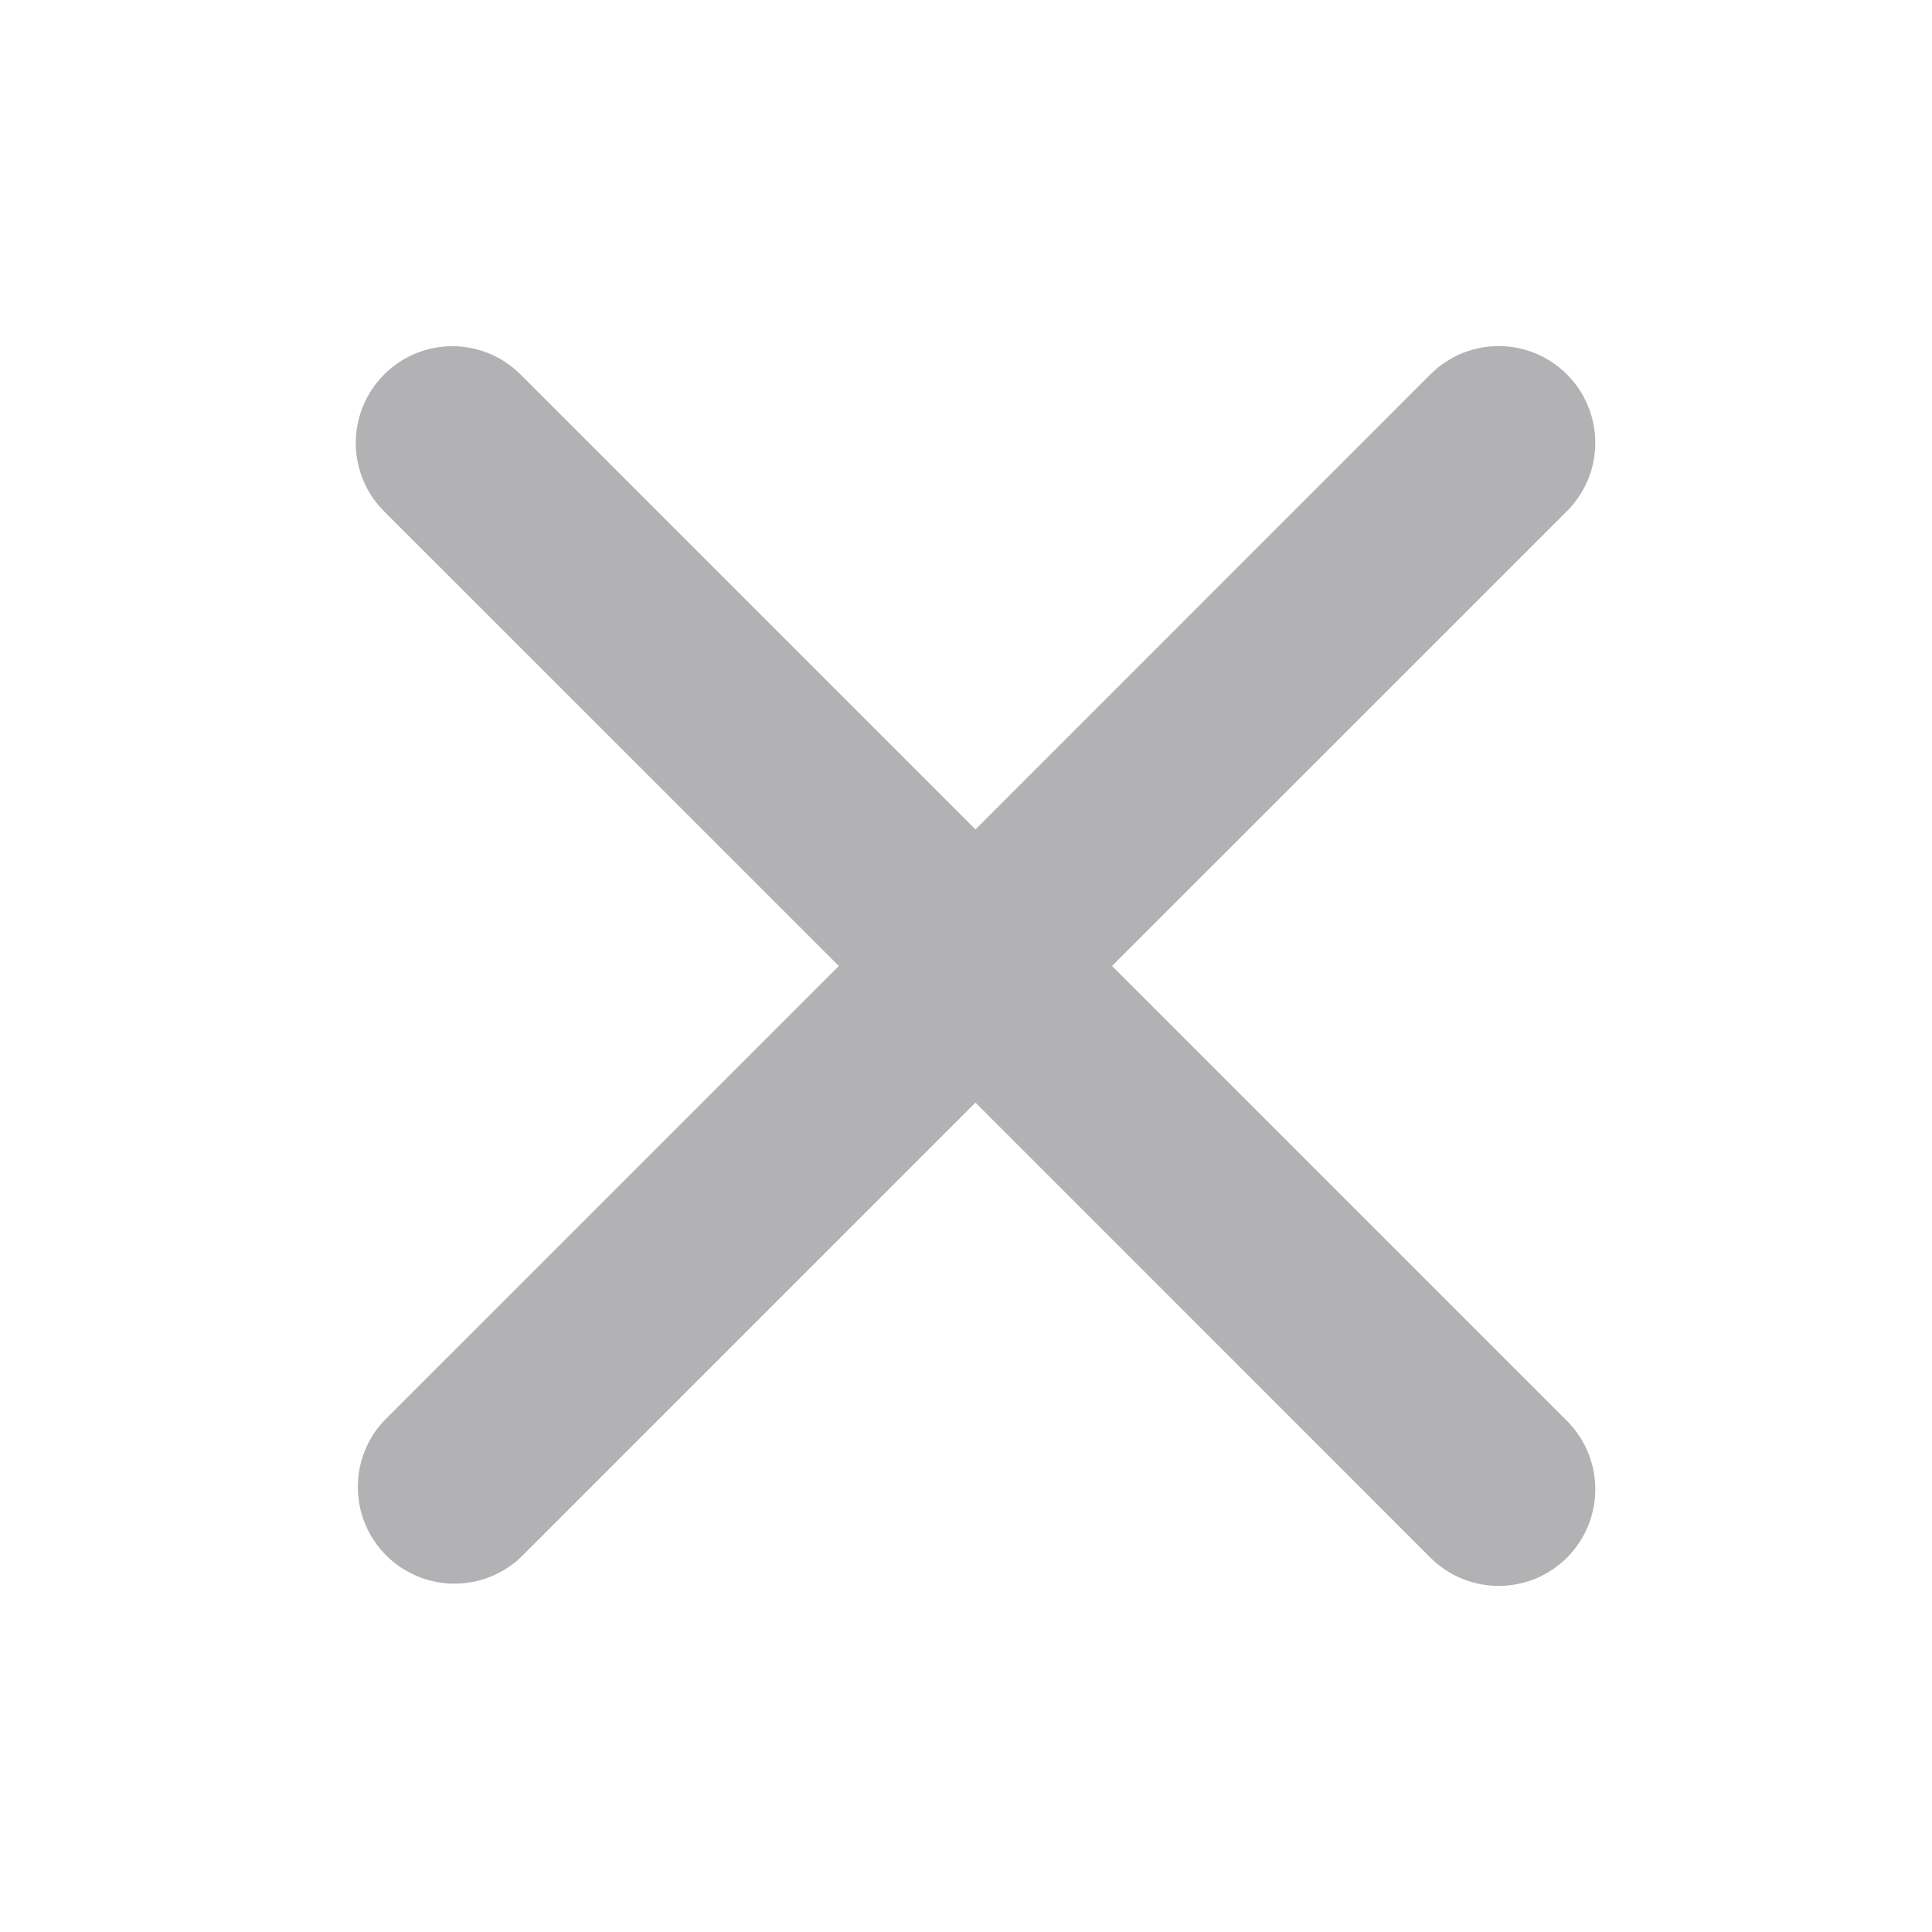 <svg width="32" height="32" viewBox="0 0 32 32" fill="none" xmlns="http://www.w3.org/2000/svg">
<path fill-rule="evenodd" clip-rule="evenodd" d="M18.419 16L25.954 23.535C26.103 23.684 26.221 23.86 26.301 24.054C26.382 24.248 26.423 24.456 26.423 24.667C26.423 24.877 26.382 25.085 26.302 25.279C26.221 25.473 26.103 25.65 25.955 25.799C25.806 25.947 25.63 26.065 25.436 26.146C25.241 26.226 25.033 26.267 24.823 26.268C24.613 26.268 24.405 26.226 24.211 26.146C24.017 26.066 23.84 25.948 23.691 25.799L16.157 18.263L8.621 25.799C8.317 26.083 7.915 26.237 7.5 26.23C7.085 26.223 6.689 26.055 6.395 25.761C6.101 25.467 5.933 25.071 5.927 24.655C5.92 24.24 6.074 23.838 6.358 23.535L13.894 16L6.358 8.466C6.135 8.242 5.984 7.956 5.923 7.646C5.862 7.336 5.894 7.015 6.015 6.723C6.136 6.431 6.34 6.181 6.603 6.005C6.865 5.829 7.174 5.735 7.49 5.734C7.899 5.734 8.309 5.89 8.621 6.202L16.157 13.738L23.691 6.202C23.84 6.053 24.016 5.935 24.21 5.854C24.404 5.774 24.613 5.732 24.823 5.732C25.033 5.732 25.241 5.774 25.435 5.854C25.629 5.935 25.806 6.053 25.954 6.202C26.103 6.35 26.221 6.527 26.301 6.721C26.382 6.915 26.423 7.124 26.423 7.334C26.423 7.544 26.382 7.752 26.301 7.947C26.221 8.141 26.103 8.317 25.954 8.466L18.419 16Z" fill="#B2B2B4"/>
</svg>
